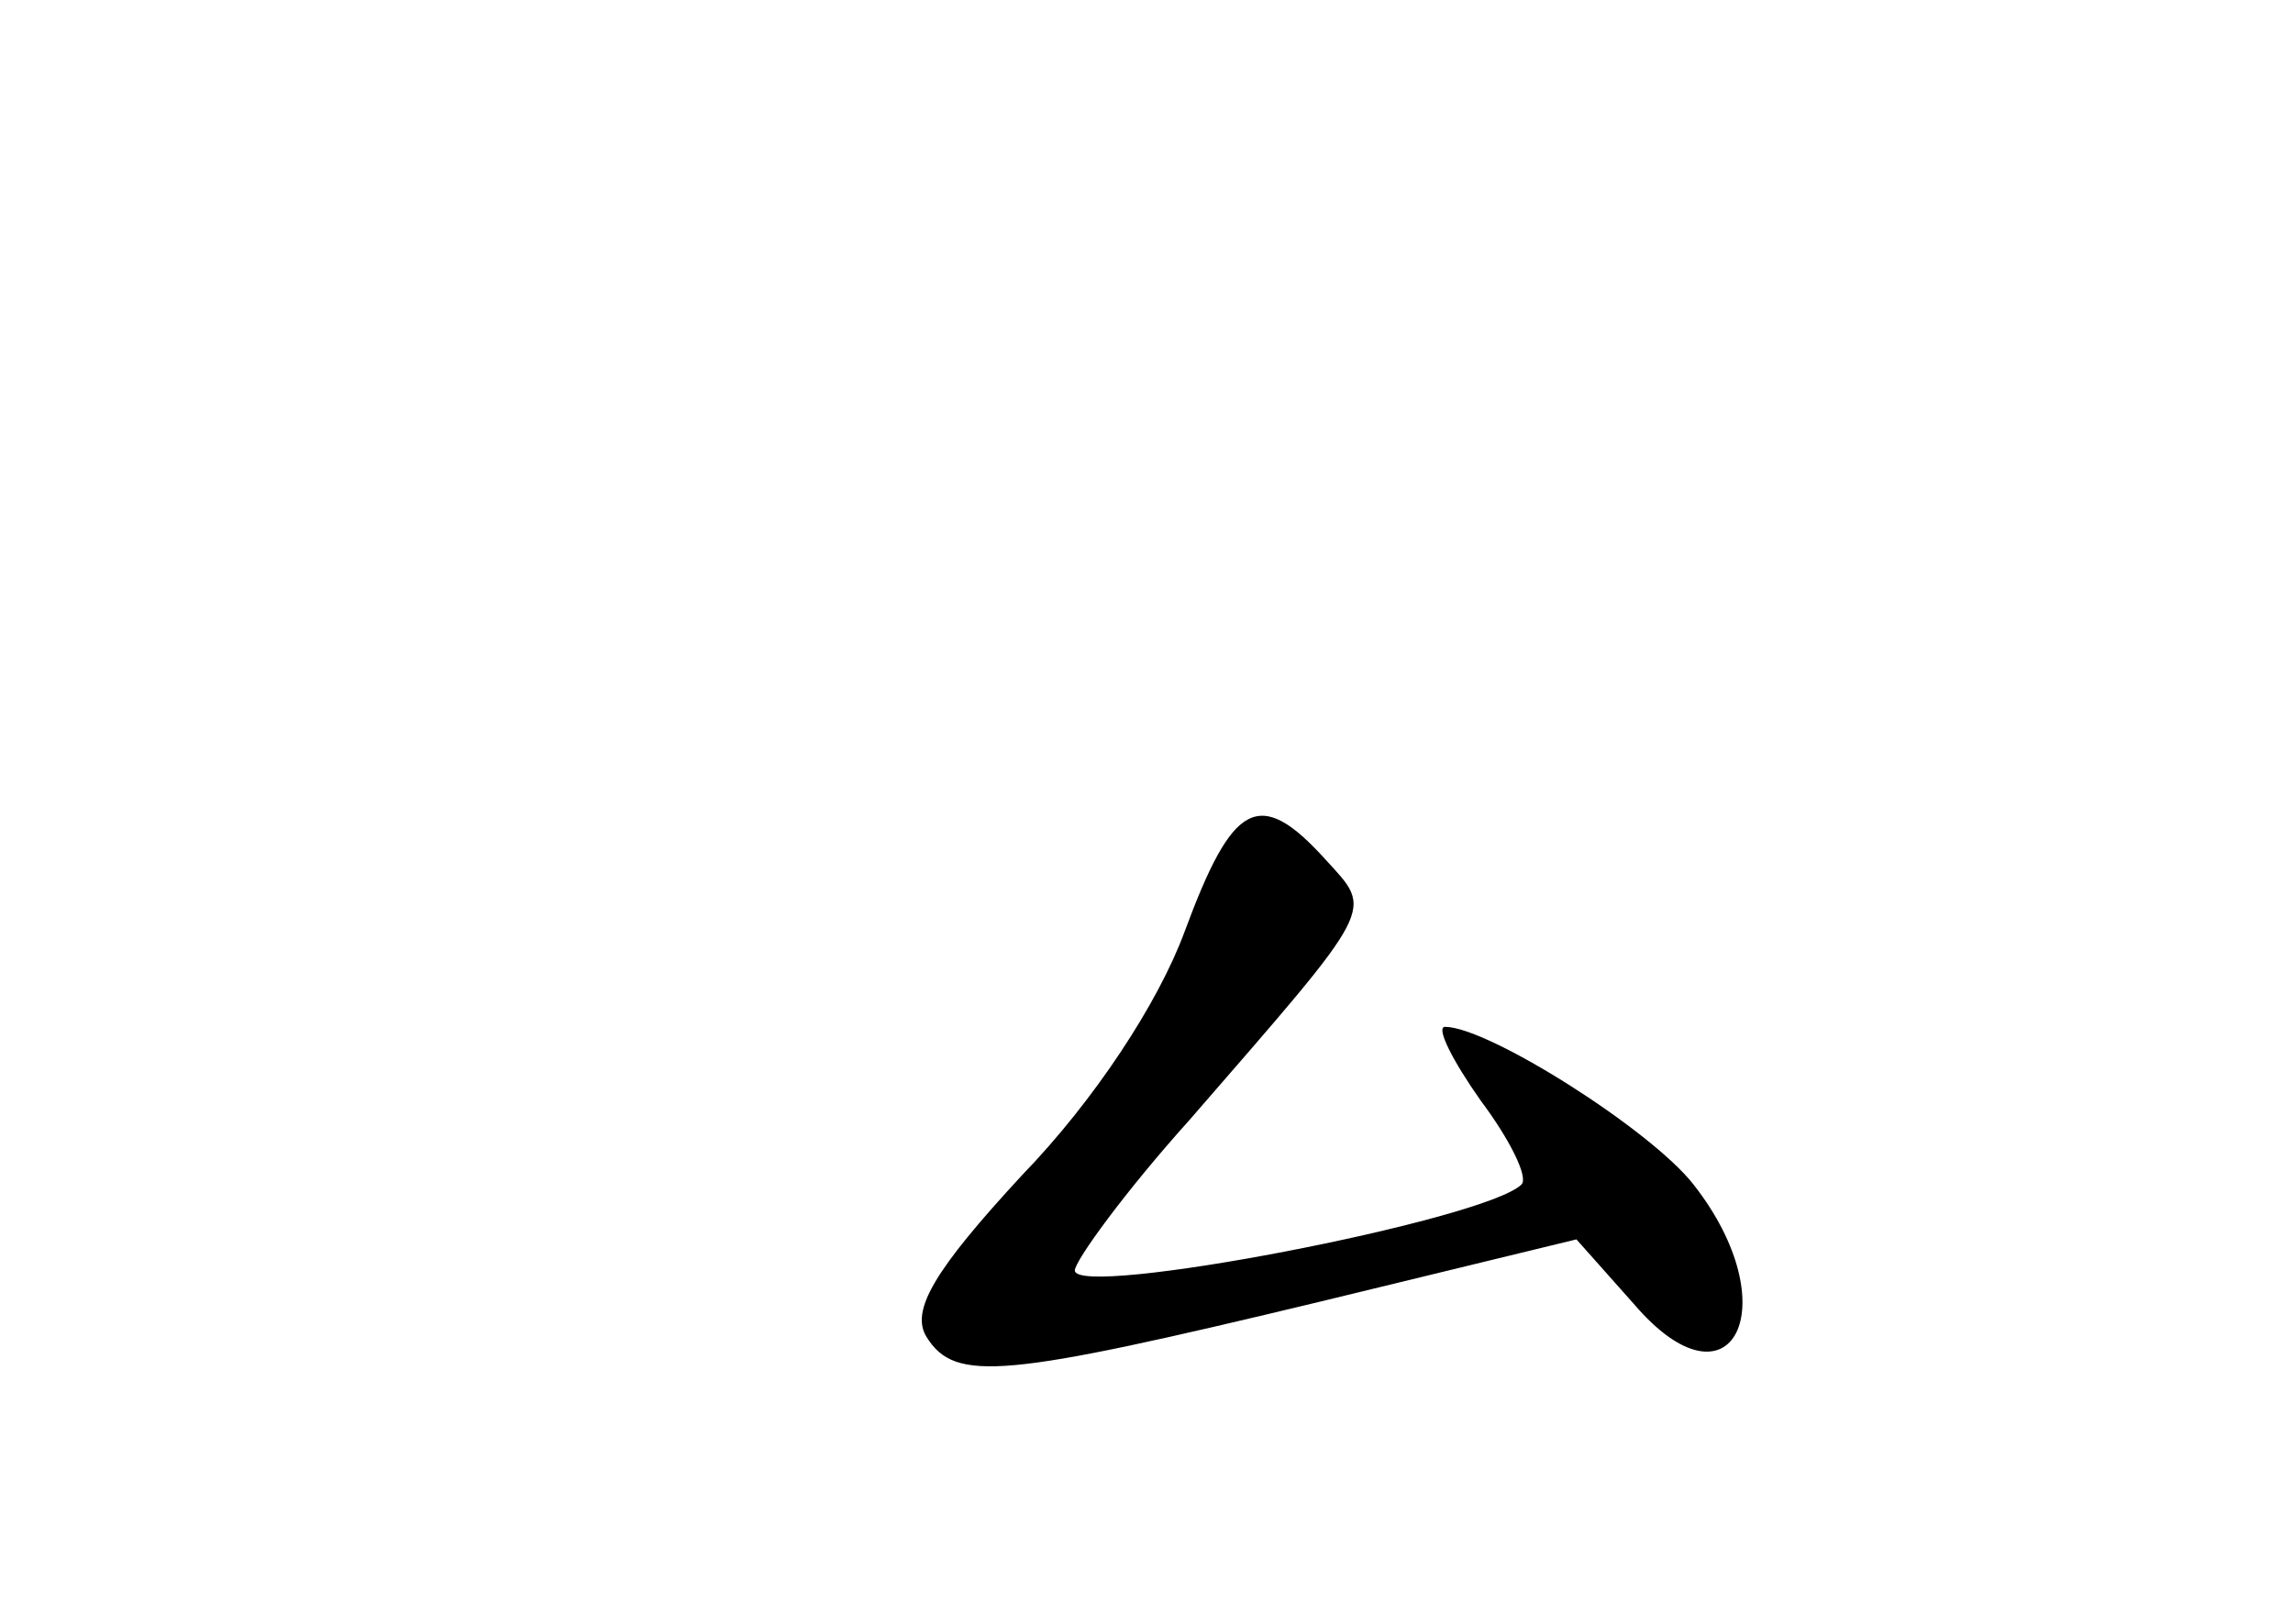 <?xml version="1.0" standalone="no"?>
<!DOCTYPE svg PUBLIC "-//W3C//DTD SVG 20010904//EN"
 "http://www.w3.org/TR/2001/REC-SVG-20010904/DTD/svg10.dtd">
<svg version="1.0" xmlns="http://www.w3.org/2000/svg"
 width="96pt" height="68pt" viewBox="0 0 96 68"
 preserveAspectRatio="xMidYMid meet">
<g transform="translate(0,68) scale(0.1,-0.1)"
fill="#000000" stroke="none">
<path d="M496 290 c-11 -30 -38 -71 -68 -102 -37 -40 -47 -57 -40 -68 12 -19
32 -17 165 15 l107 26 24 -27 c41 -48 65 -1 25 50 -18 23 -86 66 -104 66 -4 0
3 -14 15 -31 12 -16 20 -32 17 -35 -15 -15 -187 -48 -187 -36 0 4 21 33 48 63
79 91 77 87 57 109 -28 31 -39 24 -59 -30z"/>
</g>
</svg>
